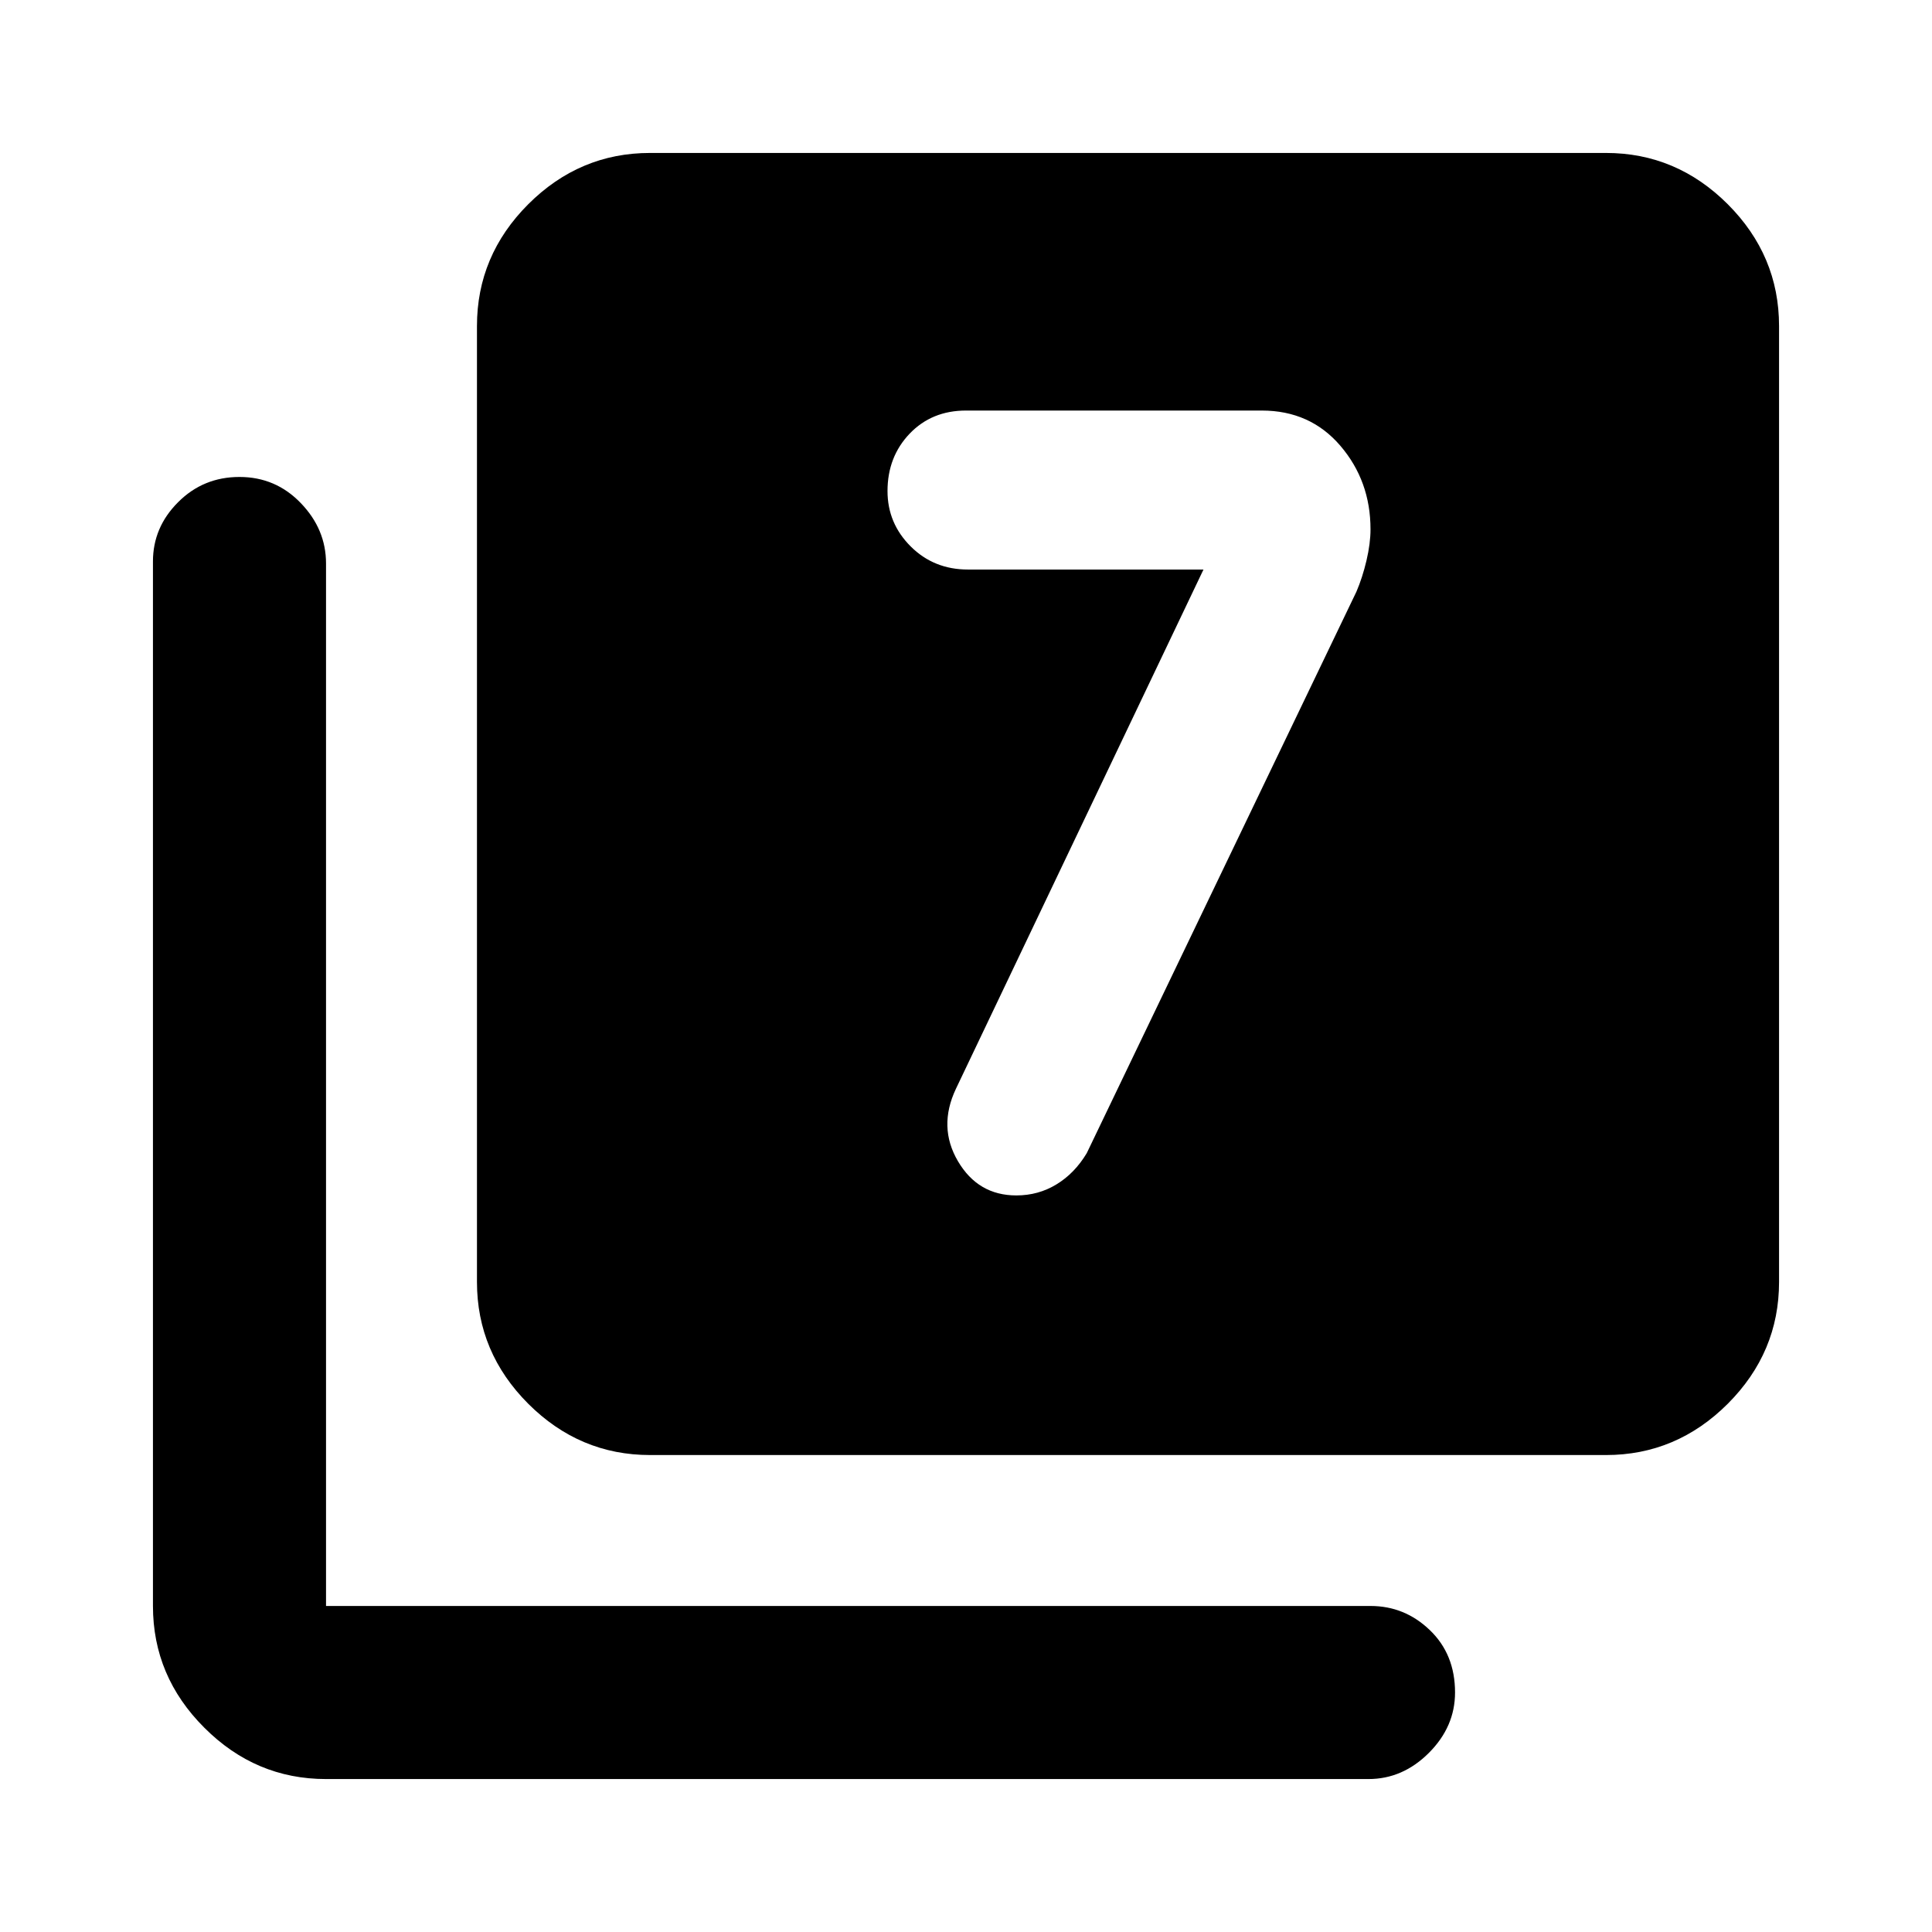 <svg xmlns="http://www.w3.org/2000/svg" height="24" width="24"><path d="m14.95 7.075-3.075 6.45q-.225.475.025.9.25.425.725.425.275 0 .5-.138.225-.137.375-.387l3.35-6.975q.075-.175.125-.387.05-.213.05-.388 0-.6-.375-1.038-.375-.437-.975-.437H12q-.425 0-.7.287-.275.288-.275.713 0 .4.287.687.288.288.713.288Zm-6.875 11q-.875 0-1.513-.637-.637-.638-.637-1.513V4.05q0-.875.637-1.513Q7.2 1.9 8.075 1.9H19.95q.875 0 1.513.637.637.638.637 1.513v11.875q0 .875-.637 1.513-.638.637-1.513.637ZM4.05 22.1q-.875 0-1.512-.638-.638-.637-.638-1.512V6.975q0-.425.313-.737.312-.313.762-.313t.762.325q.313.325.313.75v12.95h12.975q.425 0 .737.3.313.3.313.775 0 .425-.325.75T17 22.1Z"/></svg>